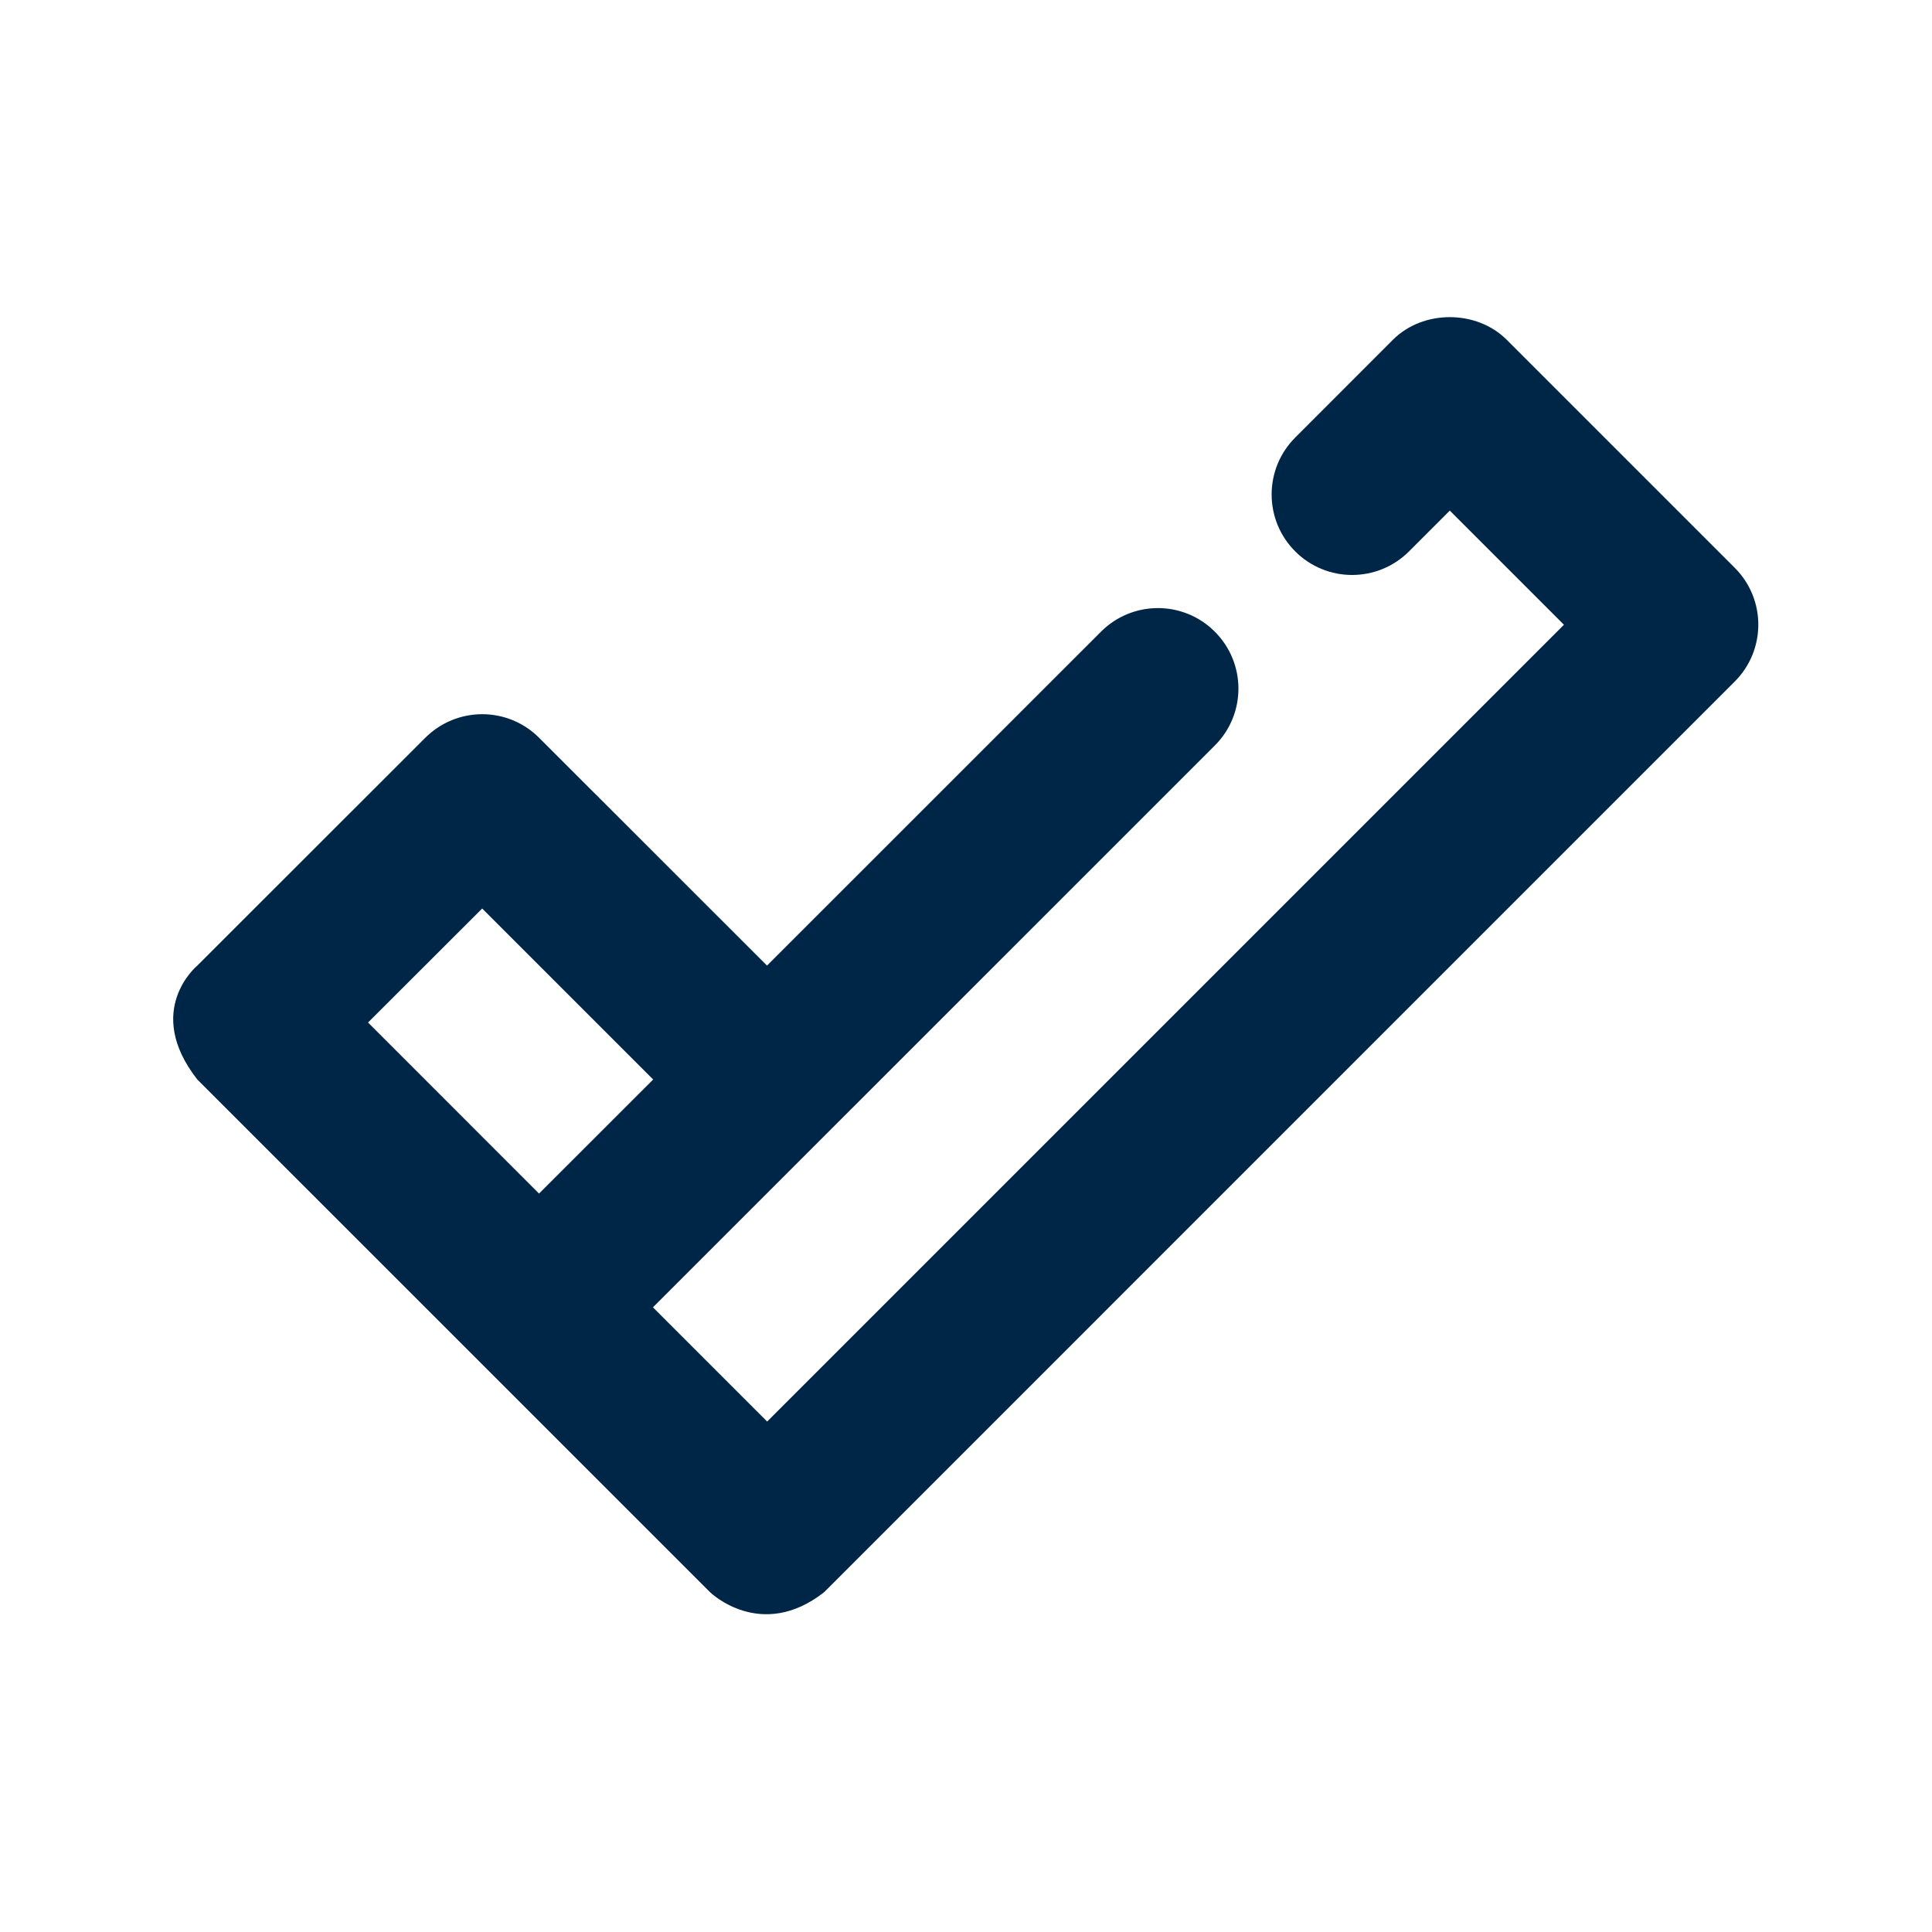 <svg width="100" height="100" viewBox="0 0 100 100" fill="none" xmlns="http://www.w3.org/2000/svg">
<path d="M10.213 55.875L36.758 82.417C36.758 82.417 39.383 84.971 42.65 82.417L89.787 35.279C91.417 33.65 91.417 31.012 89.787 29.387L77.987 17.587C76.425 16.025 73.658 16.025 72.096 17.587L67.042 22.646C65.412 24.275 65.412 26.913 67.042 28.542C68.671 30.167 71.304 30.167 72.933 28.538L75.042 26.429L80.95 32.337L39.708 73.579L33.796 67.667L62.879 38.587C64.508 36.962 64.508 34.325 62.879 32.696C61.25 31.067 58.617 31.067 56.987 32.696L39.7 49.979L27.904 38.188C26.275 36.558 23.642 36.562 22.012 38.188L10.213 49.979C10.213 49.979 7.404 52.288 10.213 55.875ZM24.958 47.025L33.808 55.875L27.9 61.779L19.05 52.925L24.958 47.025Z" fill="#002647"/>
</svg>

